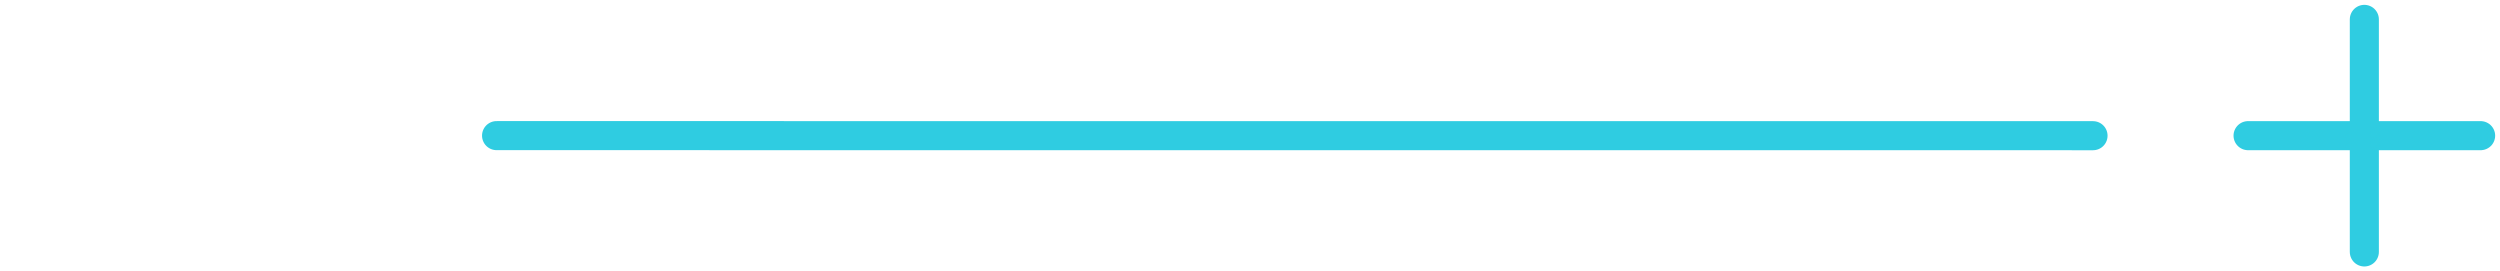 <svg width="258" height="28" viewBox="0 0 258 28" fill="none" xmlns="http://www.w3.org/2000/svg">
<path d="M51.246 13.996L216 14.004" stroke="#2FCCE1" stroke-width="3" stroke-linecap="round"/>
<path d="M256 14L244 14M244 14L232 14M244 14L244 2M244 14L244 26" stroke="#2FCCE1" stroke-width="3" stroke-linecap="round" stroke-linejoin="round"/>
</svg>
